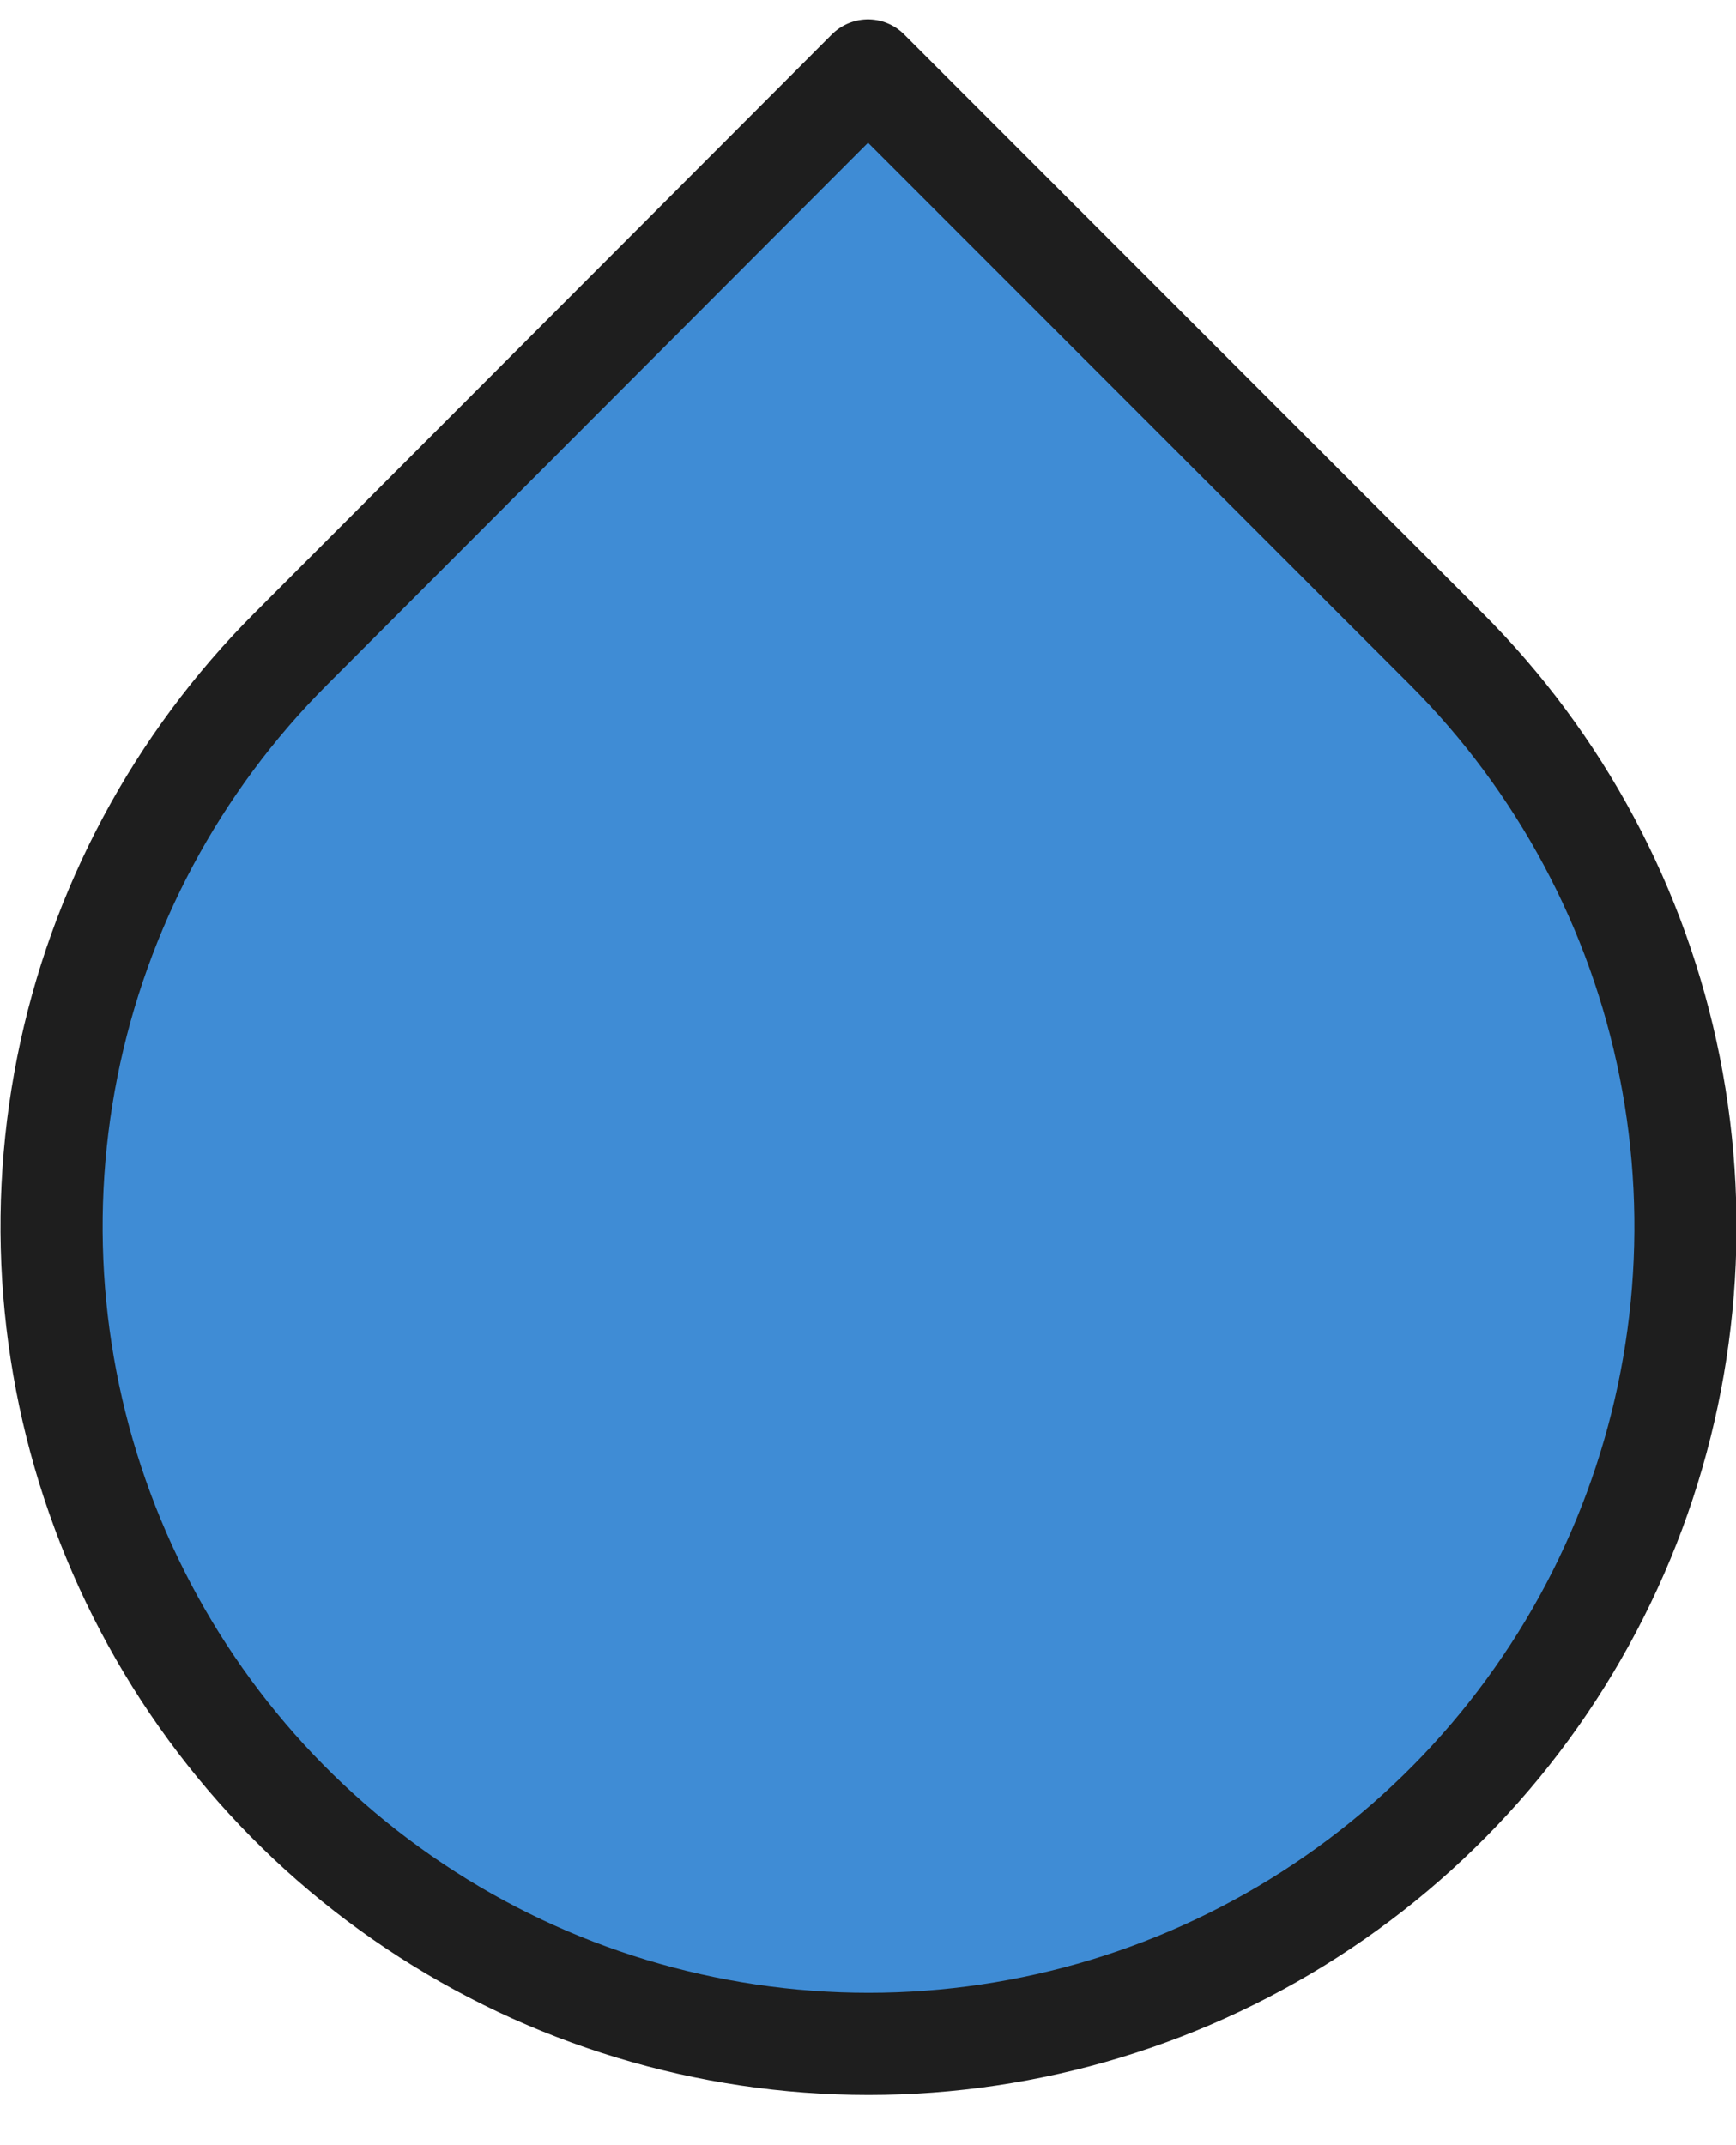 <svg width="34" height="42" viewBox="0 0 34 42" fill="none" xmlns="http://www.w3.org/2000/svg">
<path d="M17 1.38L28.32 12.7C30.559 14.937 32.084 17.788 32.702 20.892C33.32 23.996 33.004 27.214 31.793 30.138C30.582 33.062 28.532 35.562 25.9 37.32C23.269 39.079 20.175 40.017 17.01 40.017C13.845 40.017 10.751 39.079 8.12 37.32C5.488 35.562 3.438 33.062 2.227 30.138C1.016 27.214 0.7 23.996 1.318 20.892C1.936 17.788 3.461 14.937 5.7 12.7L17 1.38Z" fill="#3F8CD5" stroke="#1E1E1E" stroke-width="2" stroke-linecap="round" stroke-linejoin="round"/>
</svg>
